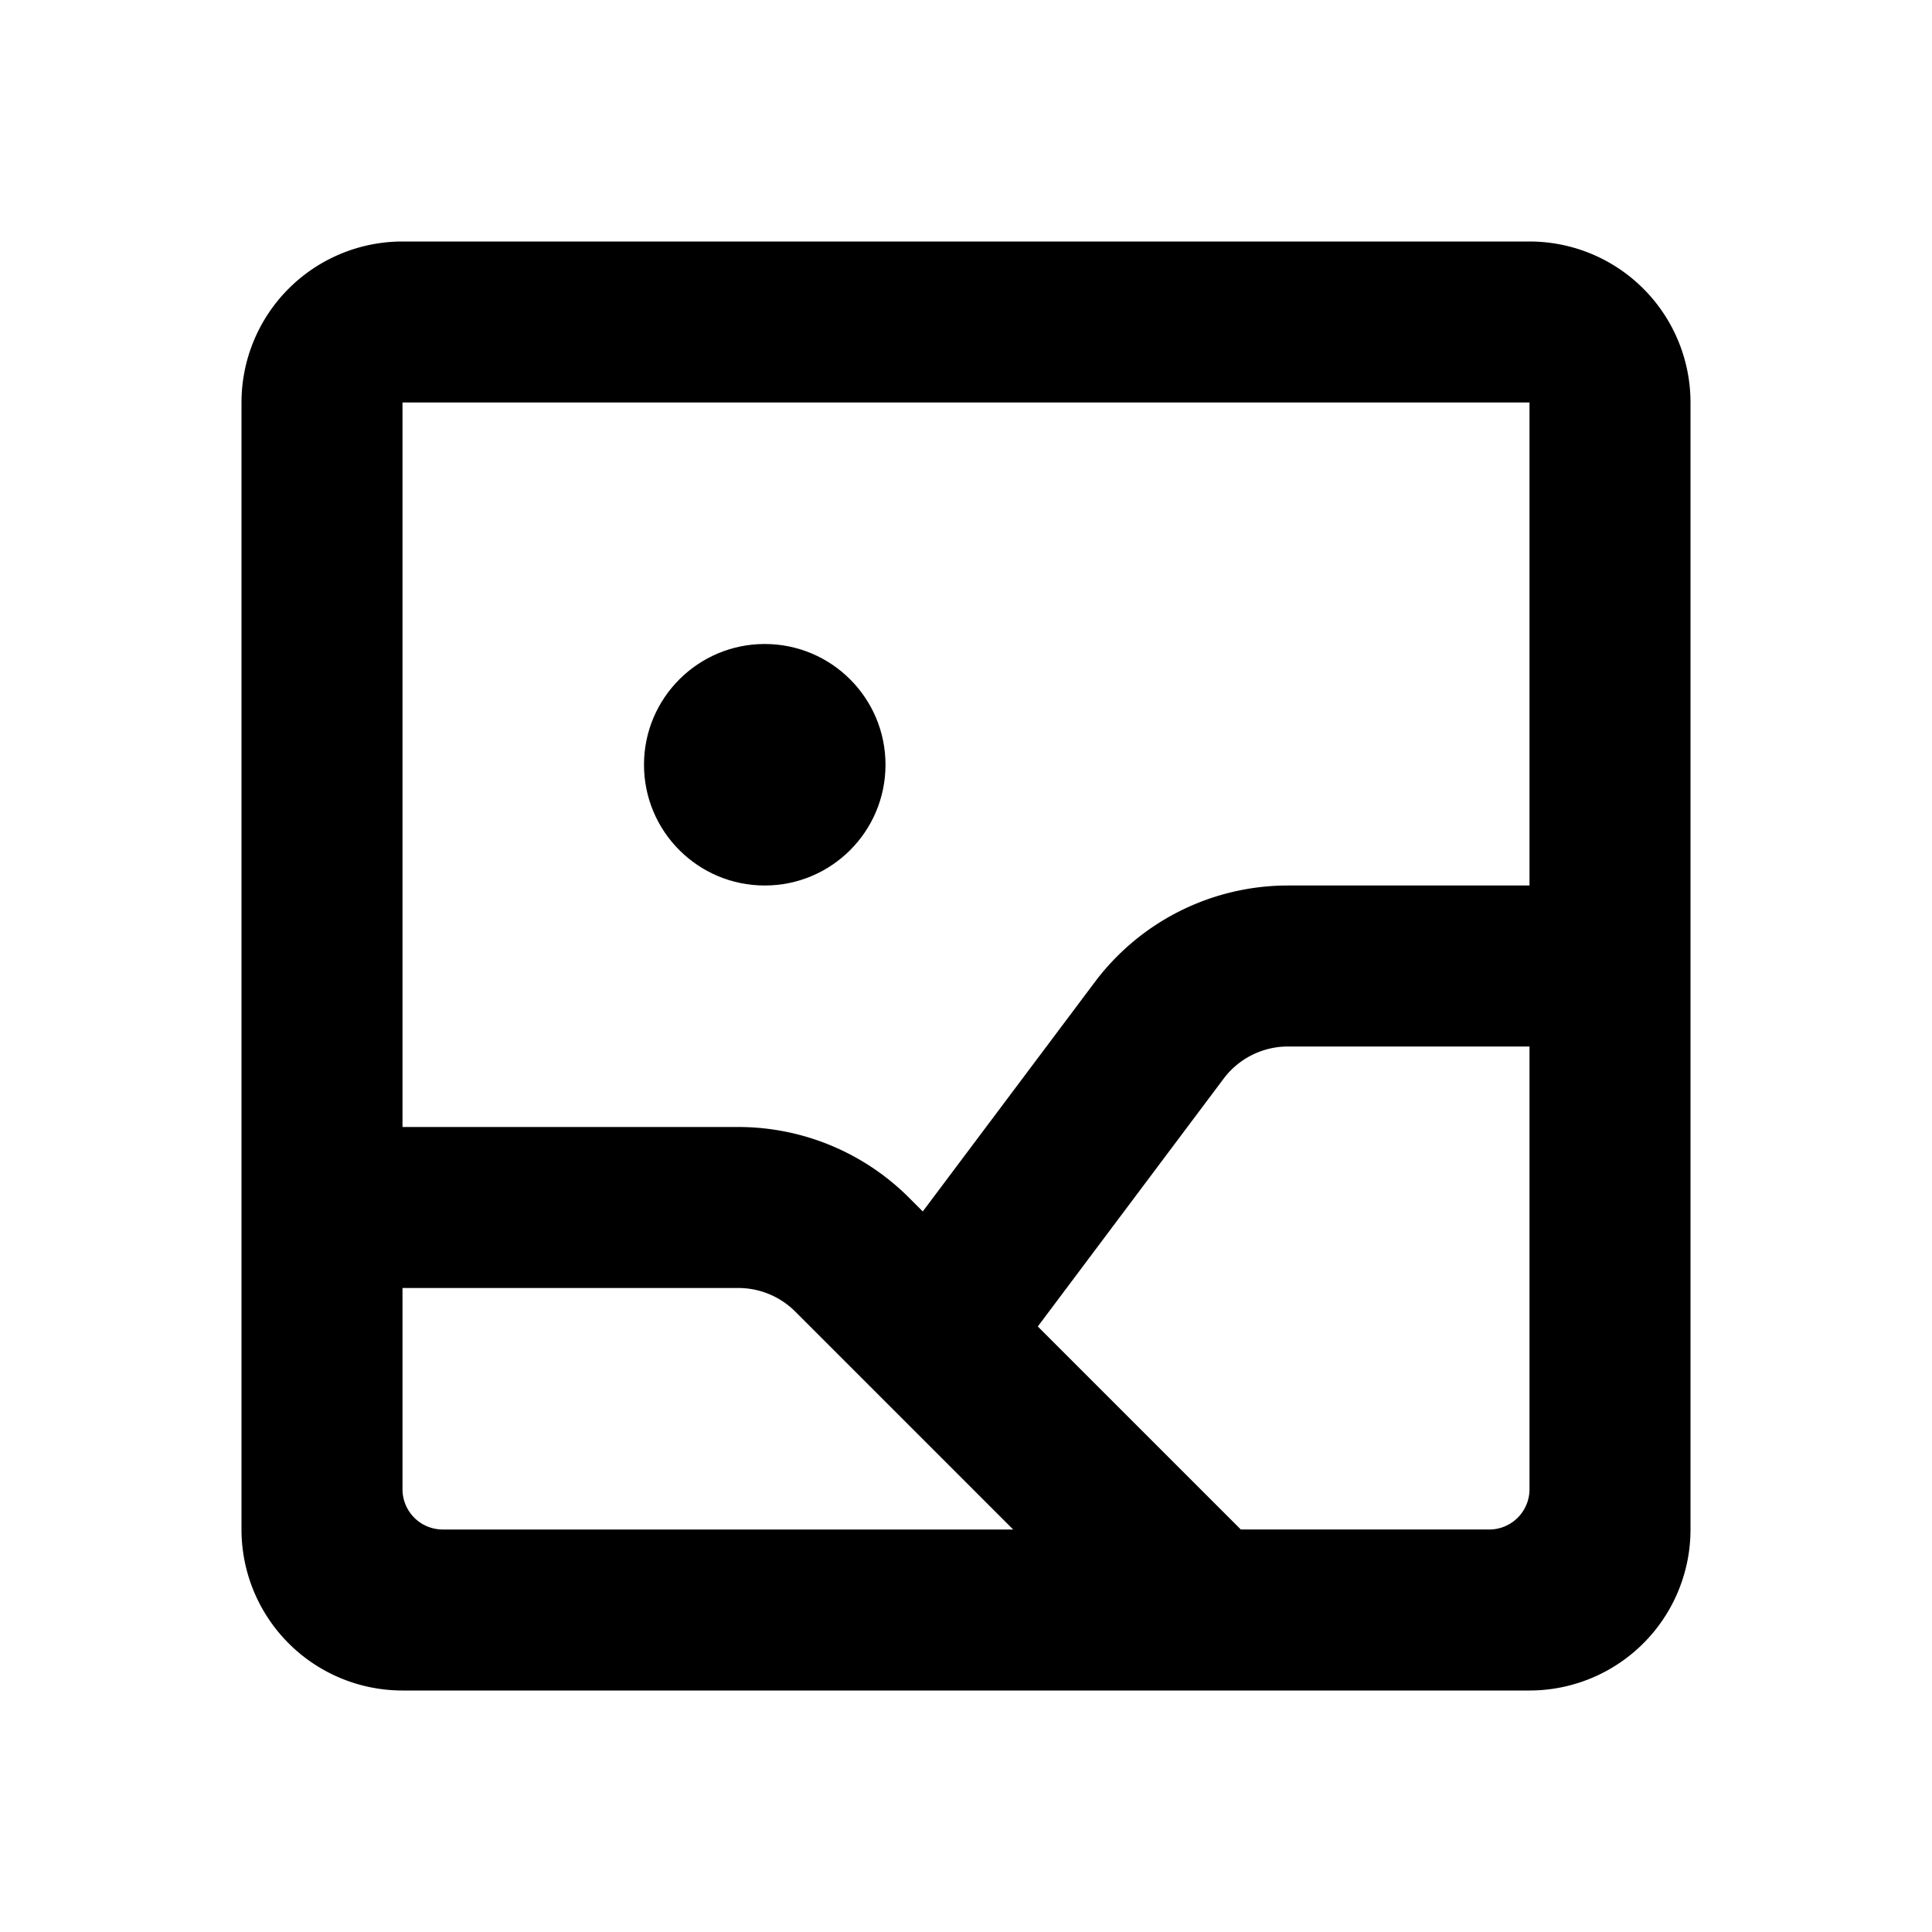 <svg xmlns="http://www.w3.org/2000/svg" id="image" width="24" height="24"><path fill="none" d="M0 0h24v24H0Z"/><circle cx="1.5" cy="1.5" r="1.5" transform="translate(8 8)"/><path fill="none" d="M0 0h24v24H0z"/><path d="M19 3H5a2 2 0 0 0-2 2v14a2 2 0 0 0 2 2h14a2 2 0 0 0 2-2V5a2 2 0 0 0-2-2ZM5 14V5h14v6h-3a3 3 0 0 0-2.4 1.2l-2.137 2.849-.17-.17A3 3 0 0 0 9.171 14Zm0 4.5V16h4.171a1 1 0 0 1 .708.293L12.586 19H5.5a.5.5 0 0 1-.5-.5Zm13.5.5h-3.086l-2.522-2.522L15.2 13.4a1 1 0 0 1 .8-.4h3v5.5a.5.5 0 0 1-.5.5Z"/></svg>